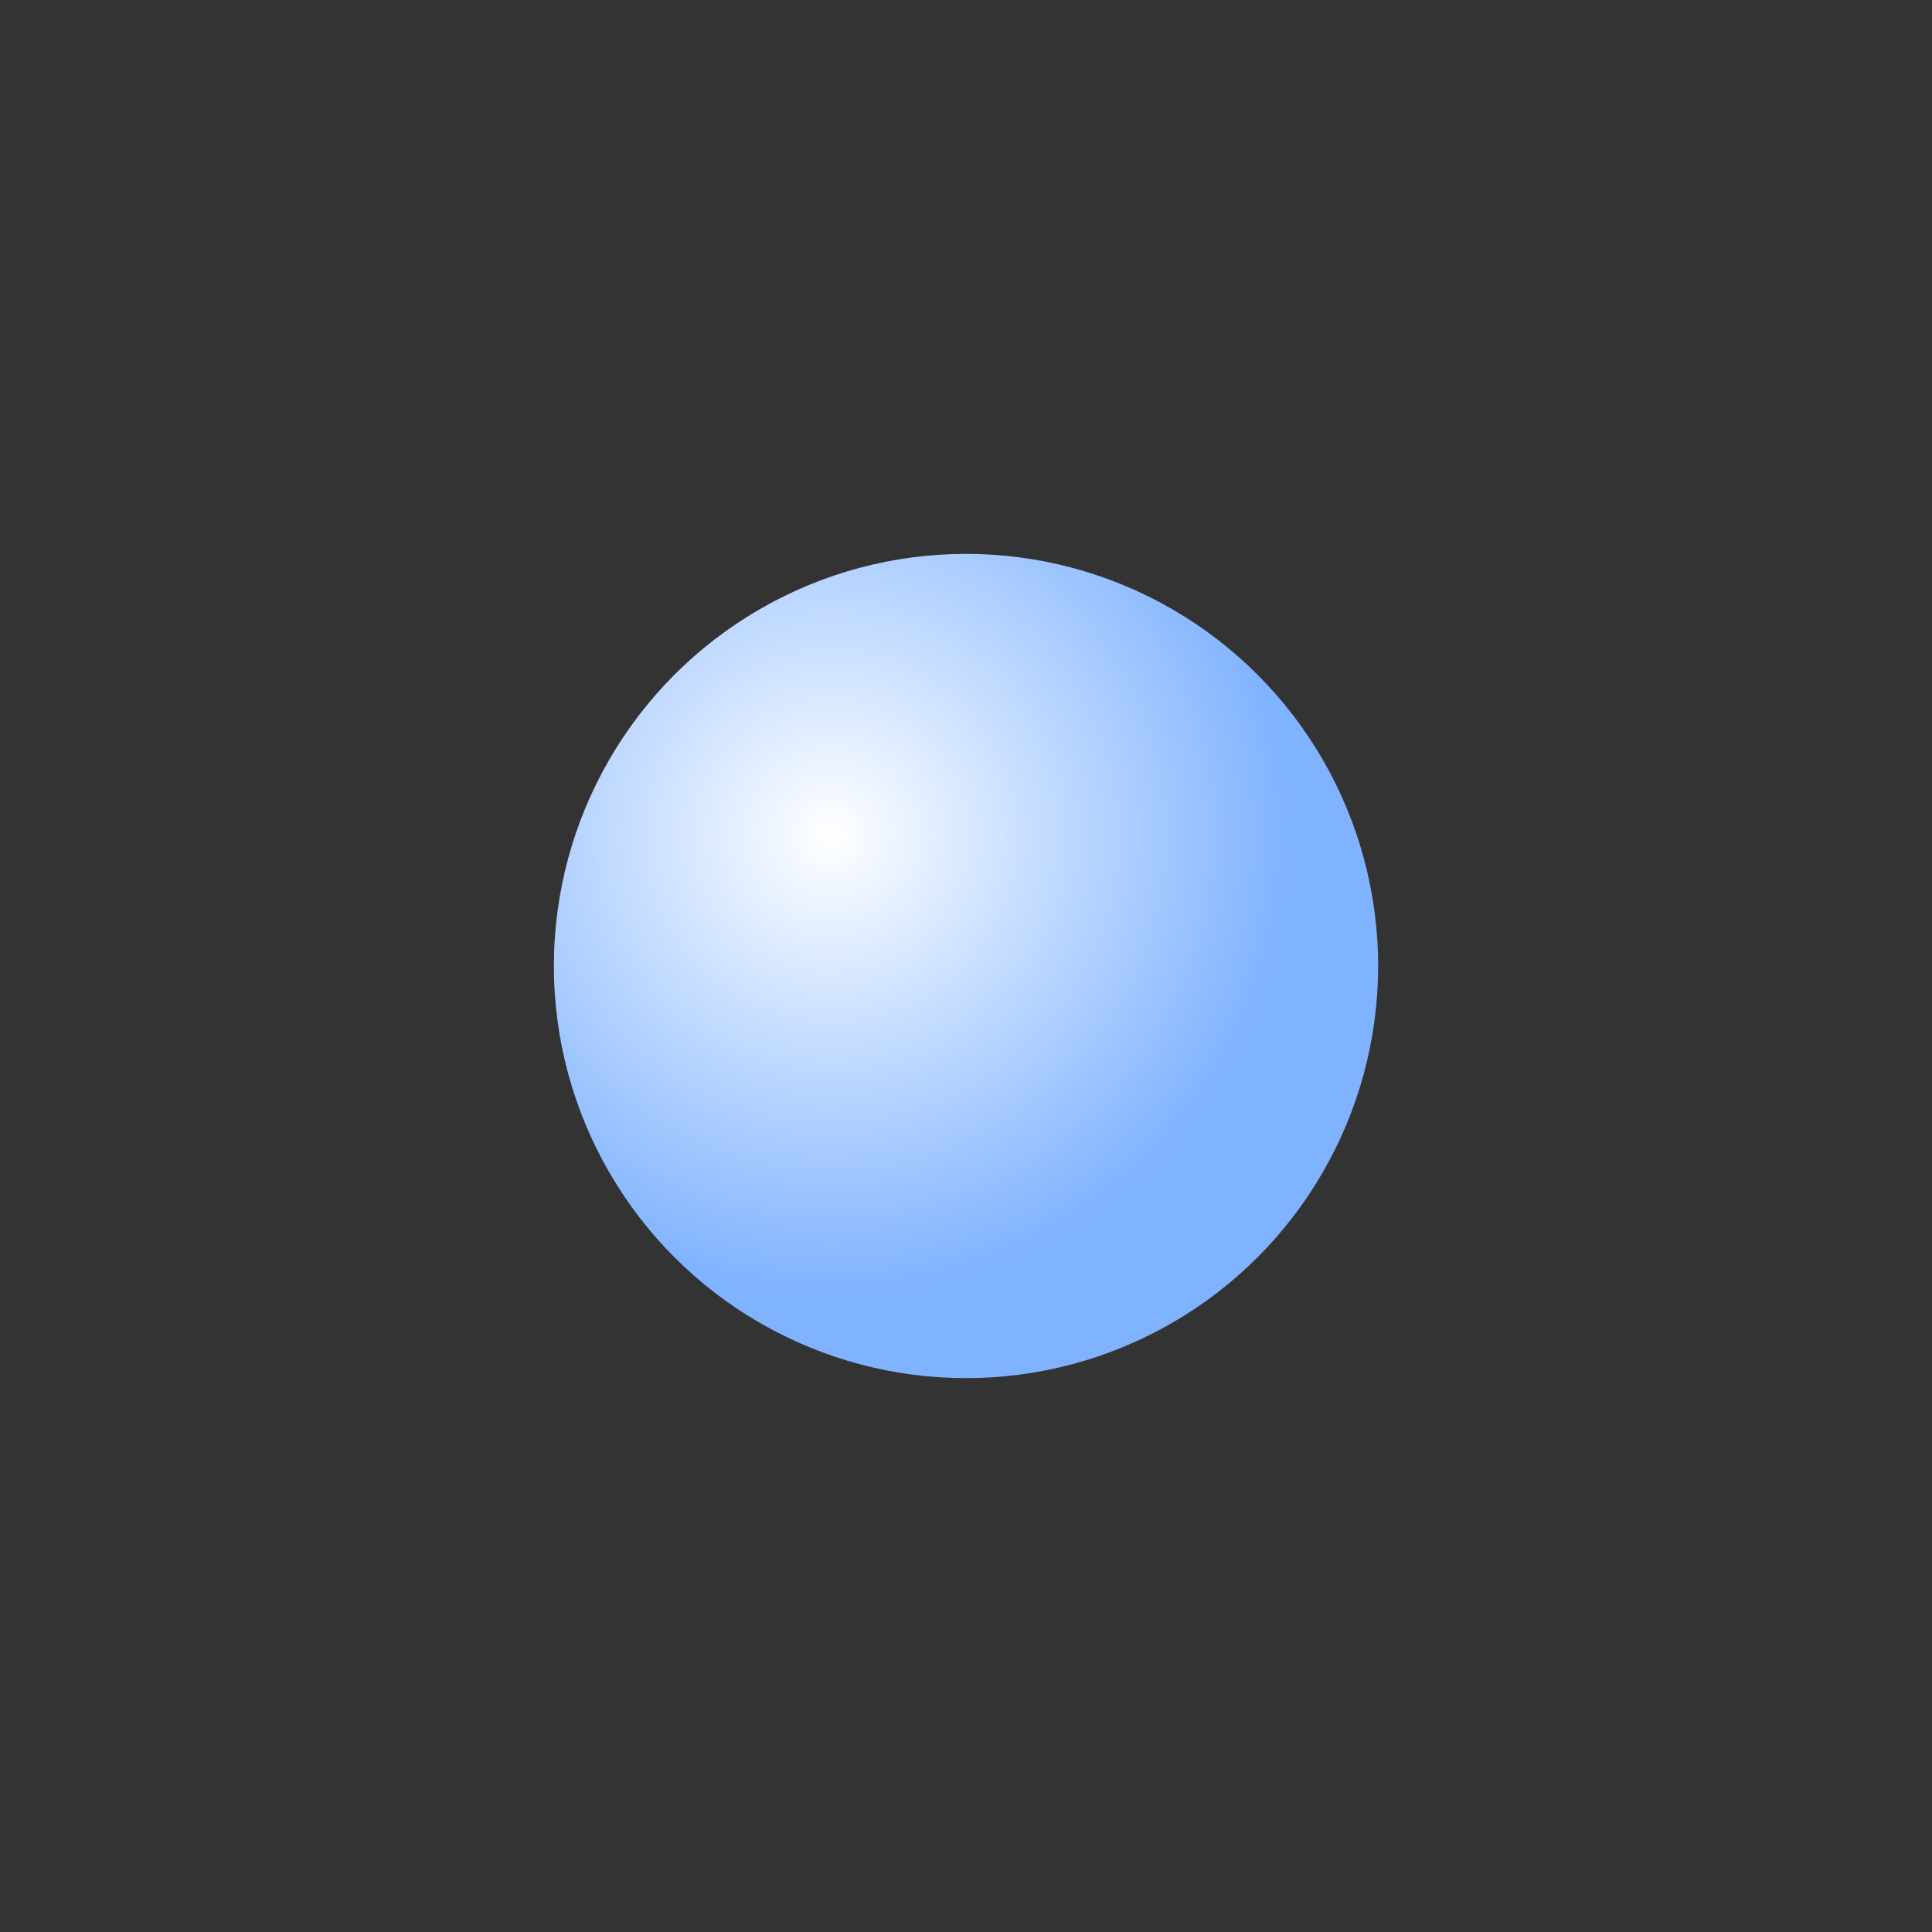 <?xml version="1.0" encoding="UTF-8" standalone="no"?>
<!-- Created with Inkscape (http://www.inkscape.org/) -->

<svg
   width="1000"
   height="1000"
   viewBox="0 0 264.583 264.583"
   version="1.1"
   id="svg5"
   inkscape:export-filename="位图.png"
   inkscape:export-xdpi="96"
   inkscape:export-ydpi="96"
   inkscape:version="1.2.2 (b0a8486541, 2022-12-01)"
   sodipodi:docname="sphere.svg"
   xmlns:inkscape="http://www.inkscape.org/namespaces/inkscape"
   xmlns:sodipodi="http://sodipodi.sourceforge.net/DTD/sodipodi-0.dtd"
   xmlns:xlink="http://www.w3.org/1999/xlink"
   xmlns="http://www.w3.org/2000/svg"
   xmlns:svg="http://www.w3.org/2000/svg">
  <rect x="0" y="0" width="264.583" height="264.583" fill="#333333" stroke="none"/>
  <sodipodi:namedview
     id="namedview7"
     pagecolor="#ffffff"
     bordercolor="#999999"
     borderopacity="1"
     inkscape:showpageshadow="0"
     inkscape:pageopacity="0"
     inkscape:pagecheckerboard="0"
     inkscape:deskcolor="#d1d1d1"
     inkscape:document-units="px"
     showgrid="false"
     inkscape:zoom="0.443"
     inkscape:cx="743.79233"
     inkscape:cy="503.386"
     inkscape:current-layer="layer1" />
  <defs
     id="defs2">
    <linearGradient
       inkscape:collect="always"
       id="linearGradient879">
      <stop
         style="stop-color:#ffffff;stop-opacity:1;"
         offset="0"
         id="stop875" />
      <stop
         style="stop-color:#80b3ff;stop-opacity:1;"
         offset="1"
         id="stop877" />
    </linearGradient>
    <radialGradient
       inkscape:collect="always"
       xlink:href="#linearGradient879"
       id="radialGradient881"
       cx="133.383"
       cy="122.074"
       fx="133.383"
       fy="122.074"
       r="56.44"
       gradientUnits="userSpaceOnUse"
       gradientTransform="matrix(1.106,0,0,1.106,-33.721,-20.618)" />
  </defs>
  <g
     inkscape:label="图层 1"
     inkscape:groupmode="layer"
     id="layer1">
    <circle
       style="fill:url(#radialGradient881);fill-opacity:1;fill-rule:evenodd;stroke-width:1.5"
       id="path296"
       cx="132.292"
       cy="132.292"
       r="56.44" />
  </g>
</svg>
